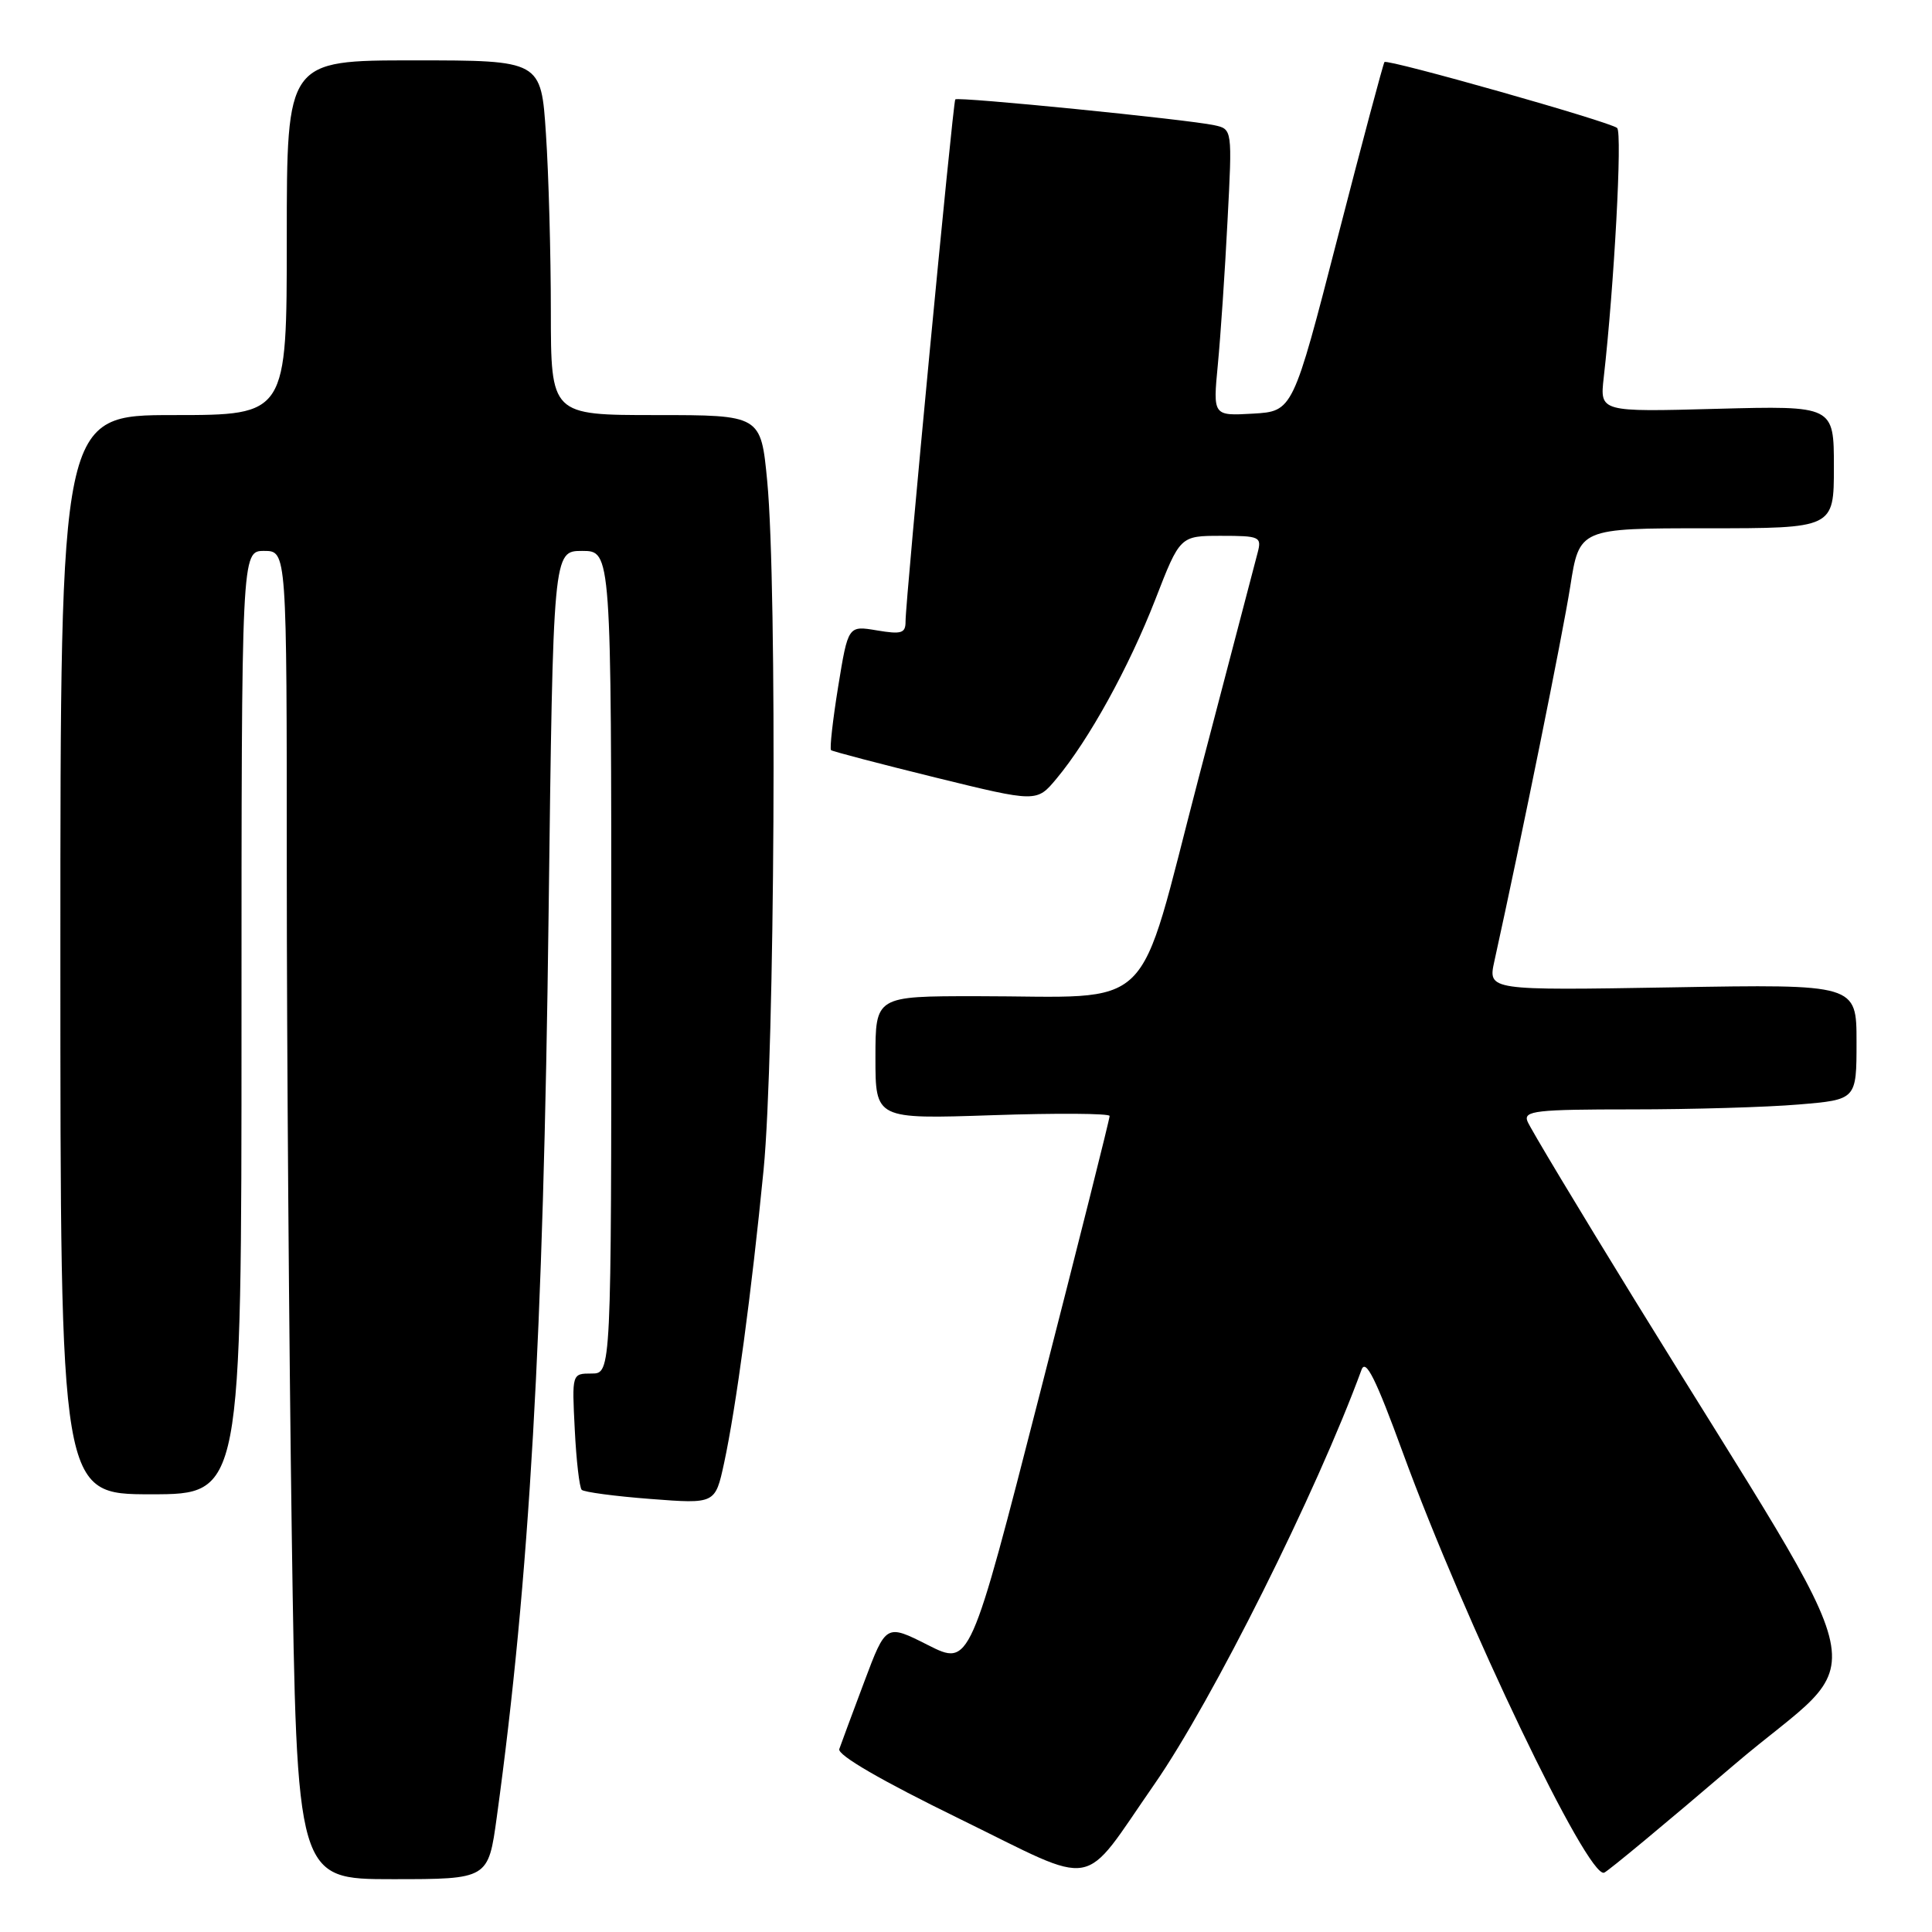 <?xml version="1.0" encoding="UTF-8" standalone="no"?>
<!DOCTYPE svg PUBLIC "-//W3C//DTD SVG 1.1//EN" "http://www.w3.org/Graphics/SVG/1.1/DTD/svg11.dtd" >
<svg xmlns="http://www.w3.org/2000/svg" xmlns:xlink="http://www.w3.org/1999/xlink" version="1.1" viewBox="0 0 256 256">
 <g >
 <path fill="currentColor"
d=" M 65.83 240.75 C 70.16 209.22 72.00 177.08 72.69 121.25 C 73.29 73.00 73.29 73.00 77.14 73.00 C 81.00 73.00 81.00 73.00 81.00 127.50 C 81.00 182.00 81.00 182.00 78.39 182.00 C 75.78 182.00 75.78 182.00 76.16 189.43 C 76.36 193.52 76.78 197.11 77.08 197.41 C 77.38 197.71 81.48 198.26 86.20 198.62 C 94.77 199.28 94.77 199.28 95.94 193.89 C 97.53 186.53 99.59 171.19 101.18 155.00 C 102.67 139.74 103.00 77.68 101.66 63.75 C 100.82 55.00 100.82 55.00 86.91 55.00 C 73.00 55.00 73.00 55.00 72.99 41.25 C 72.99 33.69 72.70 23.11 72.34 17.75 C 71.70 8.00 71.70 8.00 54.85 8.00 C 38.00 8.00 38.00 8.00 38.00 31.50 C 38.00 55.00 38.00 55.00 23.00 55.00 C 8.00 55.00 8.00 55.00 8.00 126.50 C 8.00 198.00 8.00 198.00 20.00 198.00 C 32.00 198.00 32.00 198.00 32.00 135.50 C 32.00 73.00 32.00 73.00 35.00 73.00 C 38.00 73.00 38.00 73.00 38.00 115.25 C 38.00 138.49 38.30 178.09 38.66 203.25 C 39.33 249.00 39.33 249.00 52.01 249.00 C 64.70 249.00 64.70 249.00 65.83 240.75 Z  M 152.95 236.44 C 160.62 225.41 174.47 197.70 180.41 181.50 C 180.96 179.99 182.30 182.67 185.89 192.50 C 194.12 214.98 210.41 248.97 212.56 248.14 C 213.08 247.94 220.81 241.52 229.74 233.88 C 248.11 218.18 249.79 226.12 216.65 172.32 C 209.14 160.12 202.72 149.43 202.39 148.57 C 201.86 147.19 203.52 147.00 216.24 147.00 C 224.19 147.00 234.14 146.71 238.35 146.35 C 246.00 145.71 246.00 145.71 246.00 138.06 C 246.00 130.41 246.00 130.41 221.58 130.83 C 197.16 131.24 197.16 131.24 198.01 127.37 C 201.63 110.94 207.05 84.14 208.06 77.75 C 209.27 70.00 209.27 70.00 226.14 70.00 C 243.00 70.00 243.00 70.00 243.00 61.88 C 243.00 53.76 243.00 53.76 227.49 54.17 C 211.99 54.59 211.99 54.59 212.50 50.05 C 213.89 37.82 214.98 17.59 214.28 16.96 C 213.40 16.15 183.88 7.79 183.45 8.22 C 183.30 8.37 180.50 18.85 177.24 31.50 C 171.31 54.50 171.31 54.50 166.01 54.81 C 160.72 55.11 160.72 55.11 161.37 48.31 C 161.73 44.56 162.31 36.01 162.65 29.30 C 163.29 17.11 163.29 17.11 160.89 16.59 C 157.31 15.82 126.87 12.78 126.58 13.17 C 126.26 13.57 119.97 79.70 119.99 82.34 C 120.00 83.91 119.46 84.08 116.19 83.53 C 112.38 82.89 112.38 82.89 111.06 90.99 C 110.34 95.44 109.92 99.22 110.12 99.40 C 110.33 99.57 116.54 101.20 123.93 103.02 C 137.37 106.32 137.37 106.32 139.98 103.19 C 144.29 98.03 149.58 88.43 153.08 79.45 C 156.36 71.00 156.36 71.00 161.80 71.00 C 166.94 71.00 167.20 71.12 166.64 73.25 C 166.31 74.49 162.79 87.94 158.81 103.14 C 150.47 135.01 153.55 132.00 129.36 132.00 C 116.00 132.00 116.00 132.00 116.00 140.14 C 116.00 148.29 116.00 148.29 131.50 147.77 C 140.03 147.48 147.01 147.53 147.03 147.87 C 147.05 148.22 142.89 164.77 137.79 184.65 C 128.53 220.79 128.53 220.79 122.96 217.98 C 117.40 215.17 117.40 215.17 114.52 222.84 C 112.94 227.05 111.45 231.06 111.21 231.76 C 110.94 232.55 116.78 235.94 127.14 241.00 C 145.83 250.14 143.09 250.62 152.95 236.44 Z "/>
</g>
</svg>